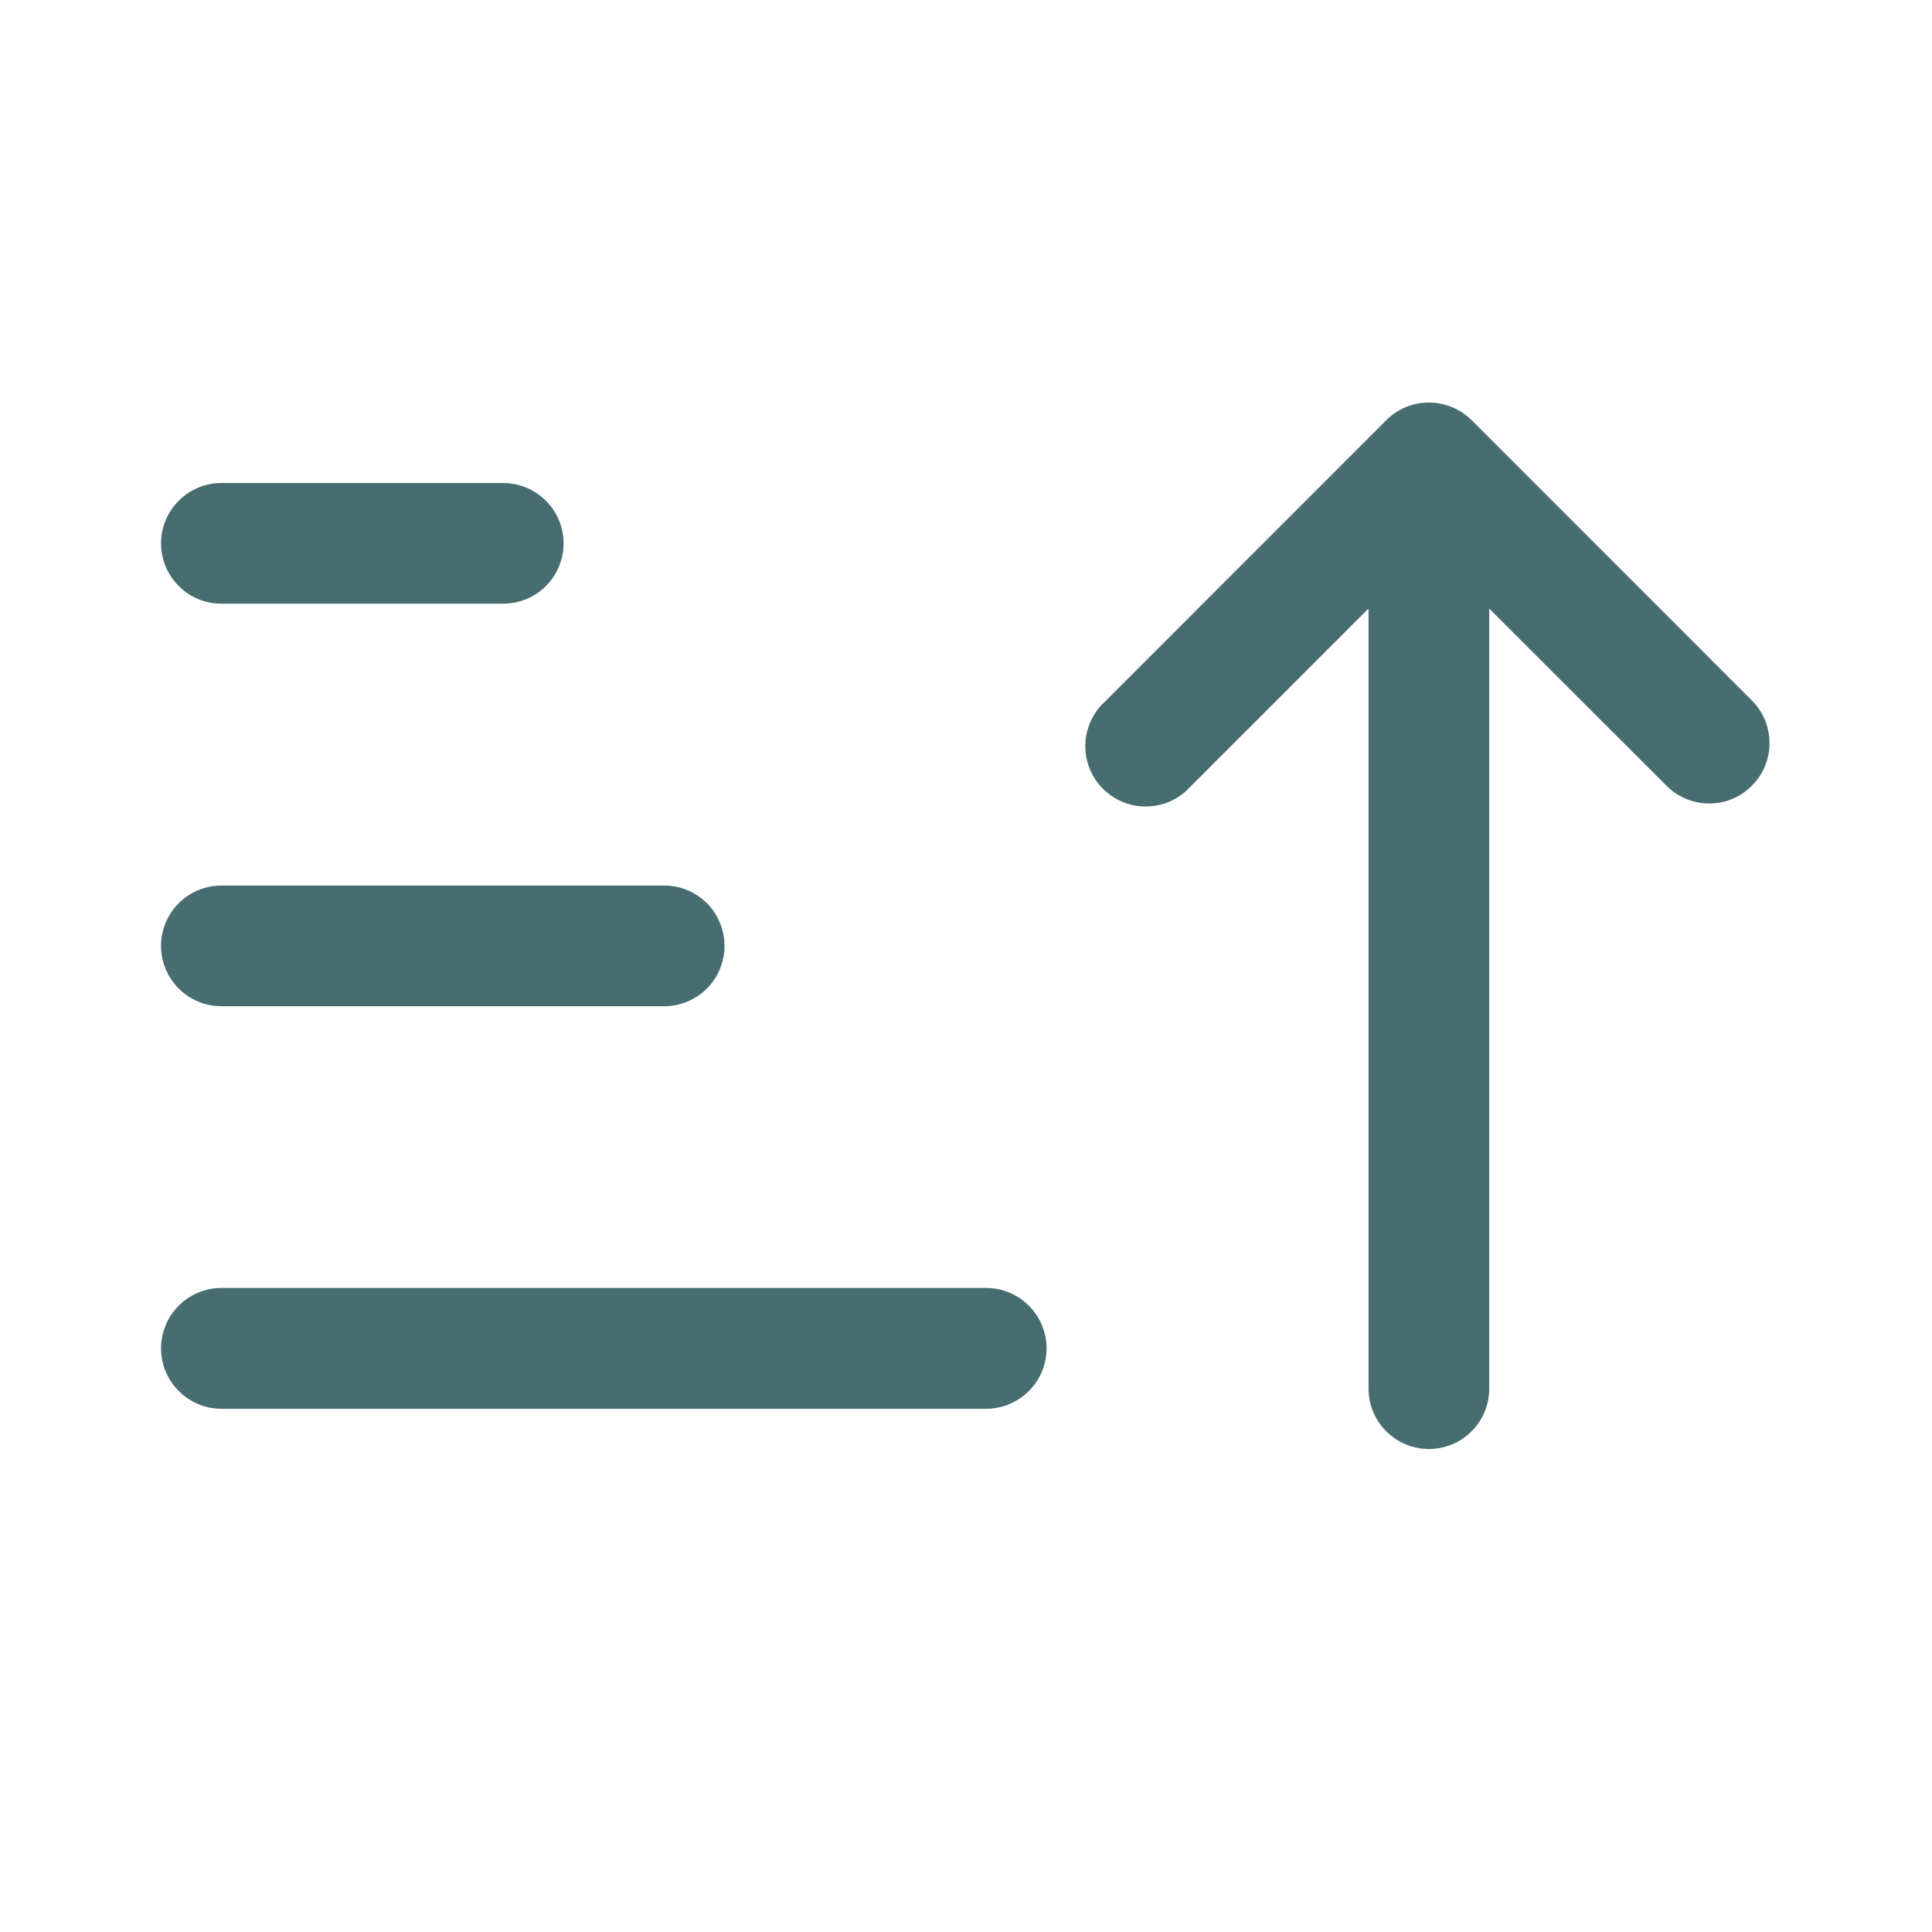<svg width="17" height="17" viewBox="0 0 17 17" fill="none" xmlns="http://www.w3.org/2000/svg">
<path d="M13.104 12.219C13.104 12.36 13.049 12.495 12.949 12.594C12.849 12.694 12.714 12.75 12.573 12.75C12.432 12.75 12.297 12.694 12.198 12.594C12.098 12.495 12.042 12.36 12.042 12.219V5.355L10.47 6.927C10.421 6.98 10.362 7.022 10.297 7.051C10.232 7.08 10.162 7.095 10.09 7.096C10.019 7.098 9.948 7.085 9.882 7.058C9.816 7.031 9.756 6.991 9.705 6.941C9.655 6.891 9.615 6.83 9.588 6.764C9.562 6.698 9.548 6.627 9.55 6.556C9.551 6.485 9.567 6.414 9.596 6.349C9.625 6.284 9.666 6.225 9.719 6.177L12.198 3.697C12.297 3.598 12.432 3.542 12.573 3.542C12.714 3.542 12.849 3.598 12.949 3.697L15.428 6.177C15.522 6.277 15.573 6.411 15.57 6.548C15.568 6.686 15.512 6.817 15.415 6.914C15.318 7.012 15.186 7.068 15.049 7.07C14.911 7.072 14.778 7.021 14.677 6.927L13.104 5.355V12.219ZM1.948 12.396C1.807 12.396 1.672 12.34 1.573 12.24C1.473 12.141 1.417 12.005 1.417 11.865C1.417 11.724 1.473 11.588 1.573 11.489C1.672 11.389 1.807 11.333 1.948 11.333H8.677C8.818 11.333 8.953 11.389 9.053 11.489C9.153 11.588 9.209 11.724 9.209 11.865C9.209 12.005 9.153 12.141 9.053 12.24C8.953 12.34 8.818 12.396 8.677 12.396H1.948ZM1.948 8.854C1.807 8.854 1.672 8.798 1.573 8.699C1.473 8.599 1.417 8.464 1.417 8.323C1.417 8.182 1.473 8.047 1.573 7.947C1.672 7.848 1.807 7.792 1.948 7.792H5.844C5.985 7.792 6.12 7.848 6.22 7.947C6.319 8.047 6.375 8.182 6.375 8.323C6.375 8.464 6.319 8.599 6.22 8.699C6.12 8.798 5.985 8.854 5.844 8.854H1.948ZM1.948 5.312C1.807 5.312 1.672 5.257 1.573 5.157C1.473 5.057 1.417 4.922 1.417 4.781C1.417 4.64 1.473 4.505 1.573 4.406C1.672 4.306 1.807 4.25 1.948 4.25H4.427C4.568 4.25 4.703 4.306 4.803 4.406C4.903 4.505 4.959 4.64 4.959 4.781C4.959 4.922 4.903 5.057 4.803 5.157C4.703 5.257 4.568 5.312 4.427 5.312H1.948Z" fill="#476D70"/>
</svg>
